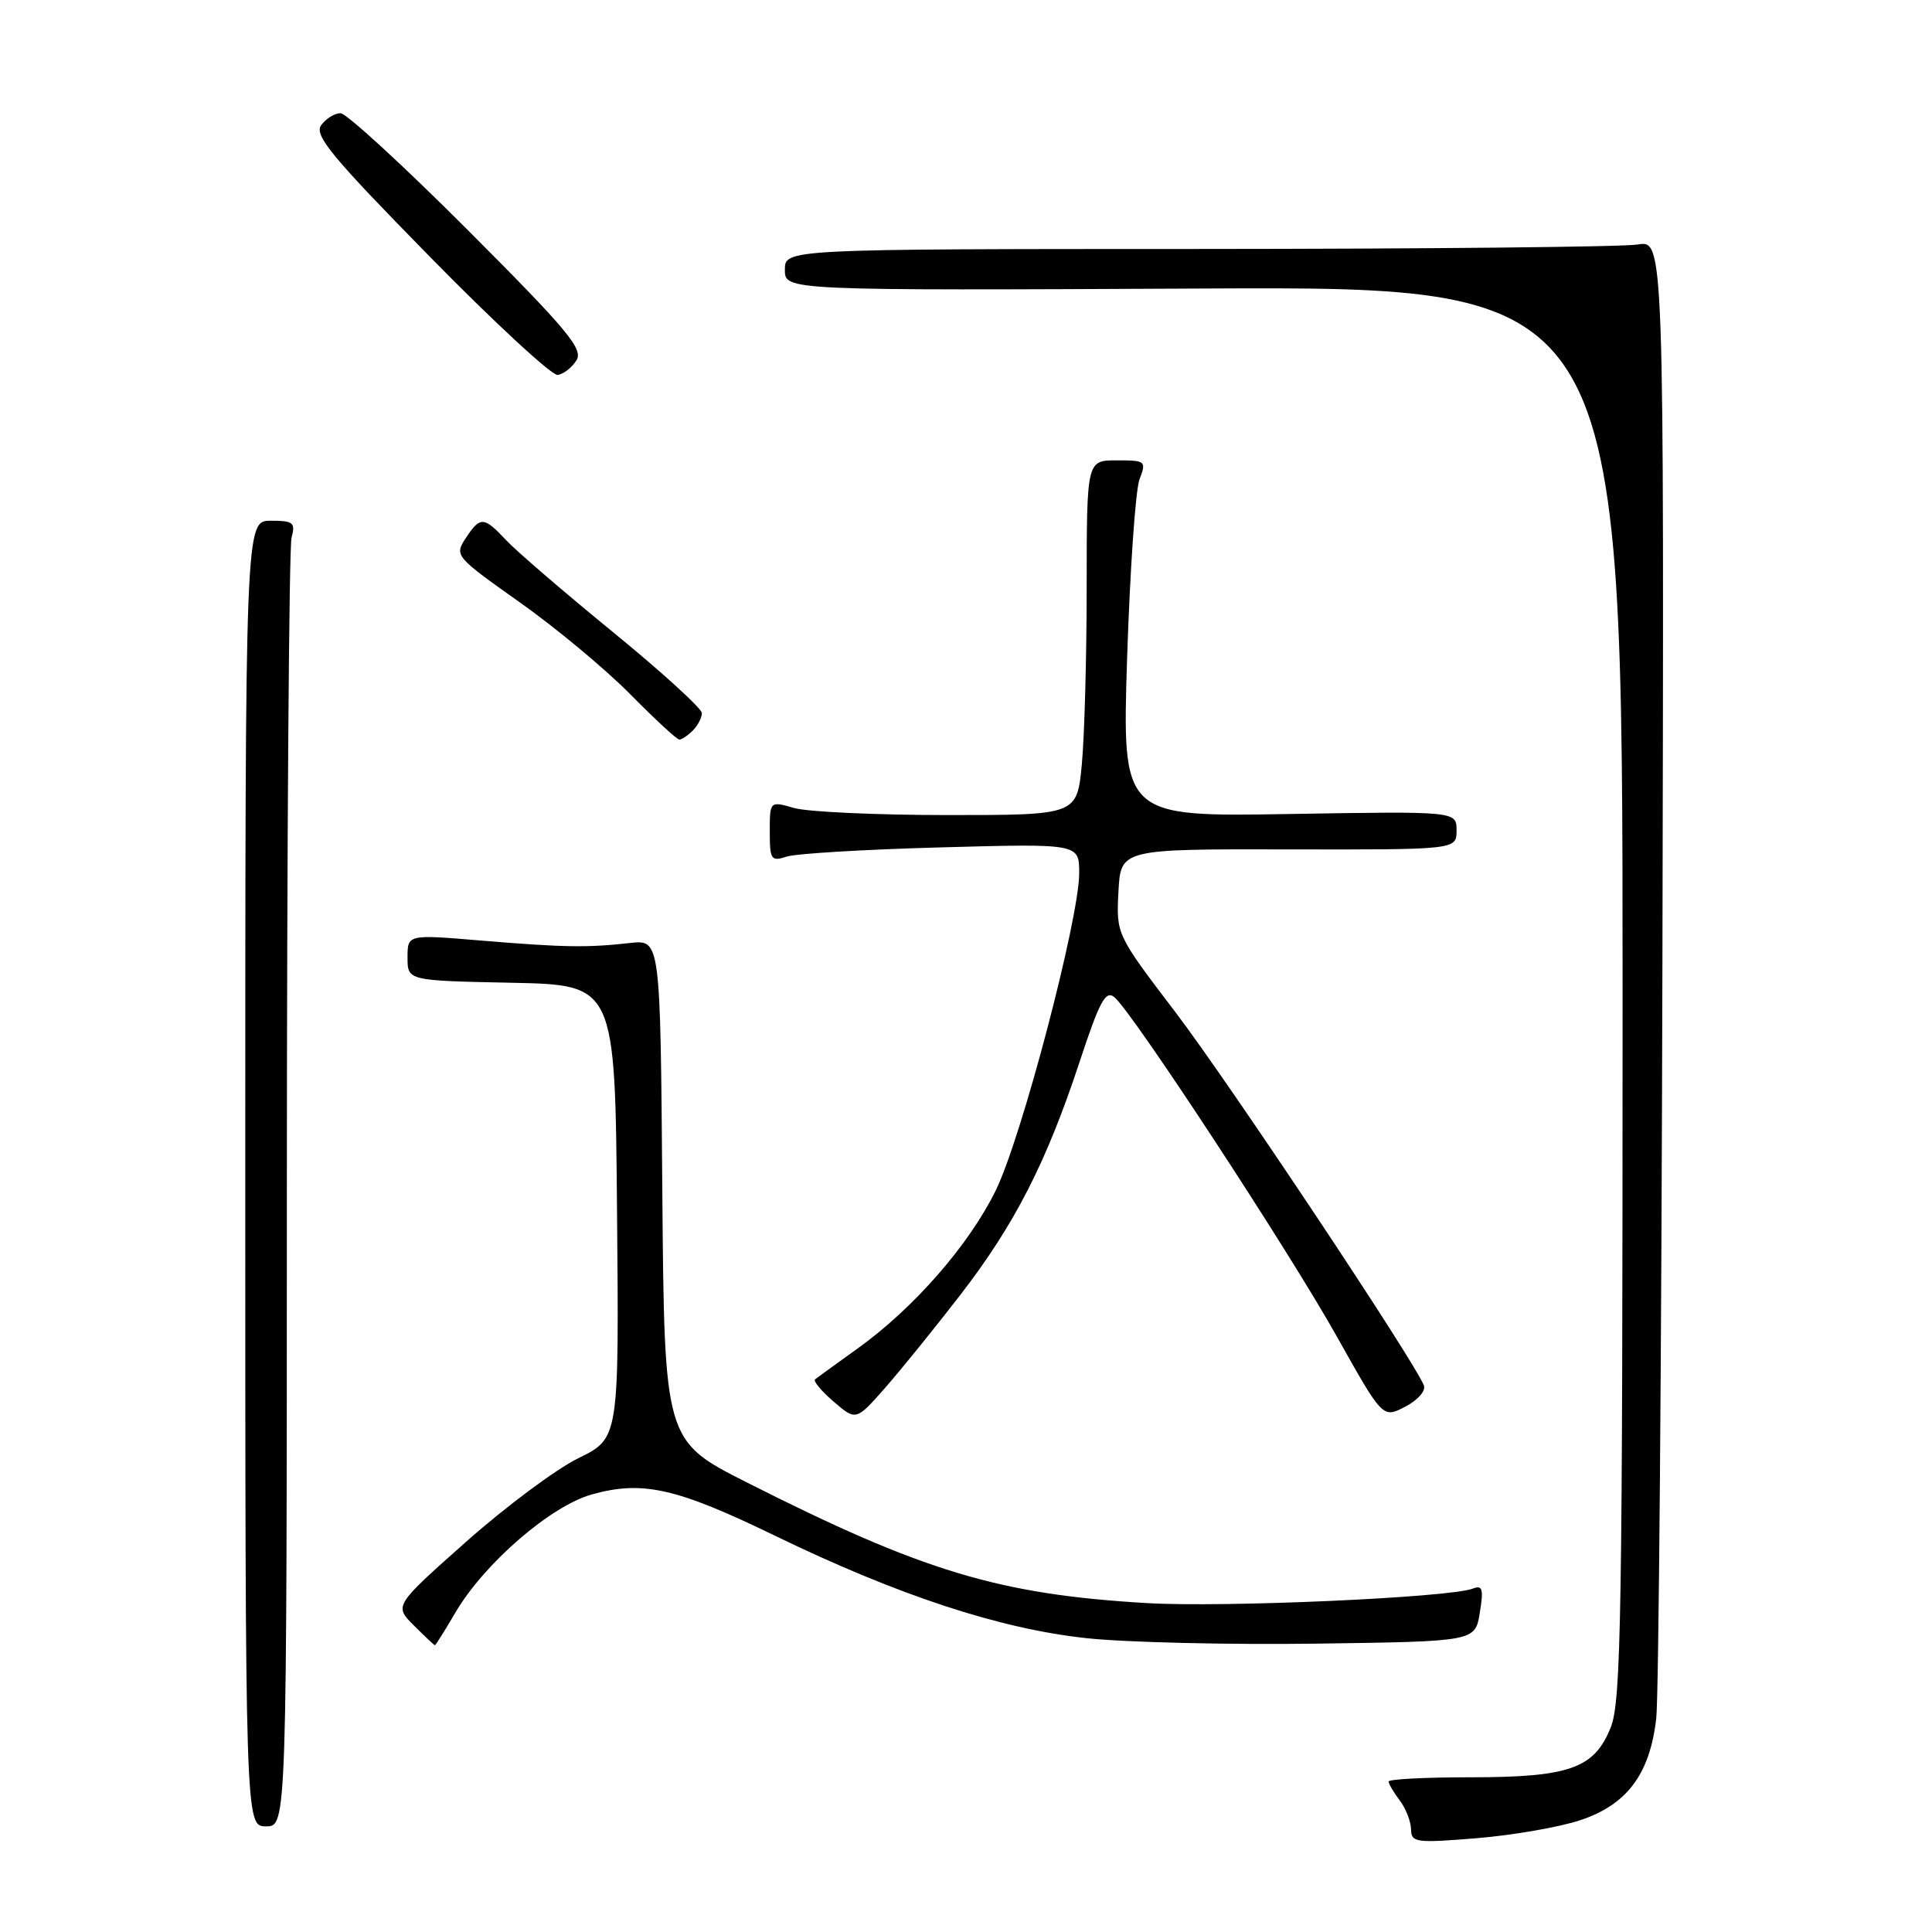 <?xml version="1.0" encoding="UTF-8" standalone="no"?>
<!DOCTYPE svg PUBLIC "-//W3C//DTD SVG 1.1//EN" "http://www.w3.org/Graphics/SVG/1.1/DTD/svg11.dtd" >
<svg xmlns="http://www.w3.org/2000/svg" xmlns:xlink="http://www.w3.org/1999/xlink" version="1.1" viewBox="0 0 256 256">
 <g >
 <path fill="currentColor"
d=" M 209.41 241.18 C 215.60 239.12 218.62 235.07 219.46 227.70 C 219.79 224.84 220.16 179.60 220.28 127.16 C 220.50 31.82 220.50 31.82 217.00 32.40 C 215.07 32.72 188.86 32.98 158.75 32.99 C 104.00 33.00 104.00 33.00 104.00 35.75 C 104.00 38.50 104.00 38.50 159.50 38.23 C 215.00 37.97 215.00 37.97 215.00 131.46 C 215.00 214.14 214.82 225.41 213.43 228.89 C 211.25 234.34 207.98 235.50 194.75 235.50 C 188.84 235.50 184.00 235.75 184.00 236.06 C 184.00 236.37 184.66 237.49 185.47 238.56 C 186.28 239.63 186.95 241.35 186.97 242.39 C 187.00 244.15 187.60 244.23 195.68 243.57 C 200.45 243.18 206.63 242.11 209.41 241.18 Z  M 38.01 157.75 C 38.02 111.41 38.30 72.49 38.63 71.25 C 39.17 69.24 38.87 69.00 35.87 69.00 C 32.50 69.00 32.50 69.00 32.50 155.50 C 32.50 242.00 32.50 242.00 35.25 242.00 C 38.00 242.00 38.00 242.00 38.01 157.75 Z  M 60.37 213.63 C 64.17 207.16 72.96 199.55 78.42 198.02 C 85.14 196.14 89.62 197.15 102.73 203.51 C 119.03 211.41 132.49 215.84 144.00 217.07 C 149.22 217.63 162.94 217.95 174.48 217.79 C 195.47 217.50 195.47 217.50 196.08 213.70 C 196.60 210.53 196.44 210.00 195.15 210.50 C 192.04 211.69 162.22 213.02 152.00 212.42 C 132.38 211.27 122.32 208.24 99.00 196.45 C 88.03 190.91 88.03 190.91 87.76 157.71 C 87.50 124.51 87.50 124.51 83.50 124.95 C 77.78 125.59 74.73 125.54 63.75 124.63 C 54.00 123.81 54.00 123.81 54.00 126.88 C 54.00 129.94 54.00 129.94 67.75 130.22 C 81.50 130.50 81.50 130.50 81.76 160.53 C 82.03 190.57 82.03 190.57 76.65 193.21 C 73.69 194.66 66.98 199.66 61.74 204.31 C 52.22 212.77 52.22 212.77 54.84 215.38 C 56.28 216.82 57.53 218.00 57.63 218.00 C 57.73 218.00 58.96 216.03 60.37 213.63 Z  M 127.26 171.57 C 134.47 162.21 138.63 154.08 143.04 140.74 C 145.71 132.63 146.50 131.17 147.67 132.14 C 150.06 134.12 170.79 165.75 177.17 177.15 C 183.22 187.94 183.22 187.94 186.19 186.40 C 187.85 185.54 188.95 184.30 188.67 183.58 C 187.45 180.41 162.86 143.46 155.78 134.16 C 147.91 123.82 147.91 123.82 148.20 118.16 C 148.50 112.50 148.50 112.50 170.75 112.55 C 193.00 112.59 193.00 112.59 193.00 110.04 C 193.00 107.49 193.00 107.49 170.84 107.86 C 148.68 108.23 148.68 108.23 149.35 87.13 C 149.73 75.54 150.46 64.91 150.99 63.52 C 151.92 61.09 151.81 61.00 147.98 61.00 C 144.00 61.00 144.00 61.00 143.99 77.75 C 143.99 86.96 143.70 97.54 143.35 101.25 C 142.71 108.00 142.71 108.00 125.60 108.00 C 116.19 108.00 107.03 107.58 105.24 107.07 C 102.00 106.14 102.00 106.14 102.00 110.19 C 102.00 113.93 102.17 114.18 104.25 113.50 C 105.49 113.10 114.71 112.55 124.75 112.28 C 143.00 111.78 143.00 111.78 143.00 115.69 C 143.00 121.71 135.37 150.75 131.95 157.72 C 128.42 164.94 121.09 173.33 113.68 178.65 C 110.83 180.70 108.28 182.55 108.00 182.77 C 107.72 182.99 108.83 184.32 110.46 185.72 C 113.43 188.27 113.43 188.27 117.29 183.89 C 119.41 181.47 123.89 175.93 127.26 171.57 Z  M 91.80 96.80 C 92.46 96.14 93.00 95.10 93.00 94.49 C 93.00 93.88 87.71 89.06 81.25 83.78 C 74.79 78.50 68.41 73.02 67.08 71.59 C 64.10 68.41 63.63 68.39 61.70 71.33 C 60.20 73.62 60.34 73.77 68.84 79.79 C 73.60 83.15 80.19 88.63 83.47 91.95 C 86.75 95.28 89.70 98.00 90.02 98.00 C 90.34 98.00 91.14 97.46 91.80 96.80 Z  M 76.38 47.75 C 77.32 46.26 75.24 43.76 62.00 30.50 C 53.49 21.98 45.89 15.00 45.12 15.00 C 44.35 15.00 43.20 15.71 42.56 16.58 C 41.59 17.92 43.89 20.70 56.95 34.01 C 65.50 42.73 73.13 49.78 73.89 49.68 C 74.66 49.58 75.78 48.71 76.38 47.75 Z "/>
</g>
</svg>